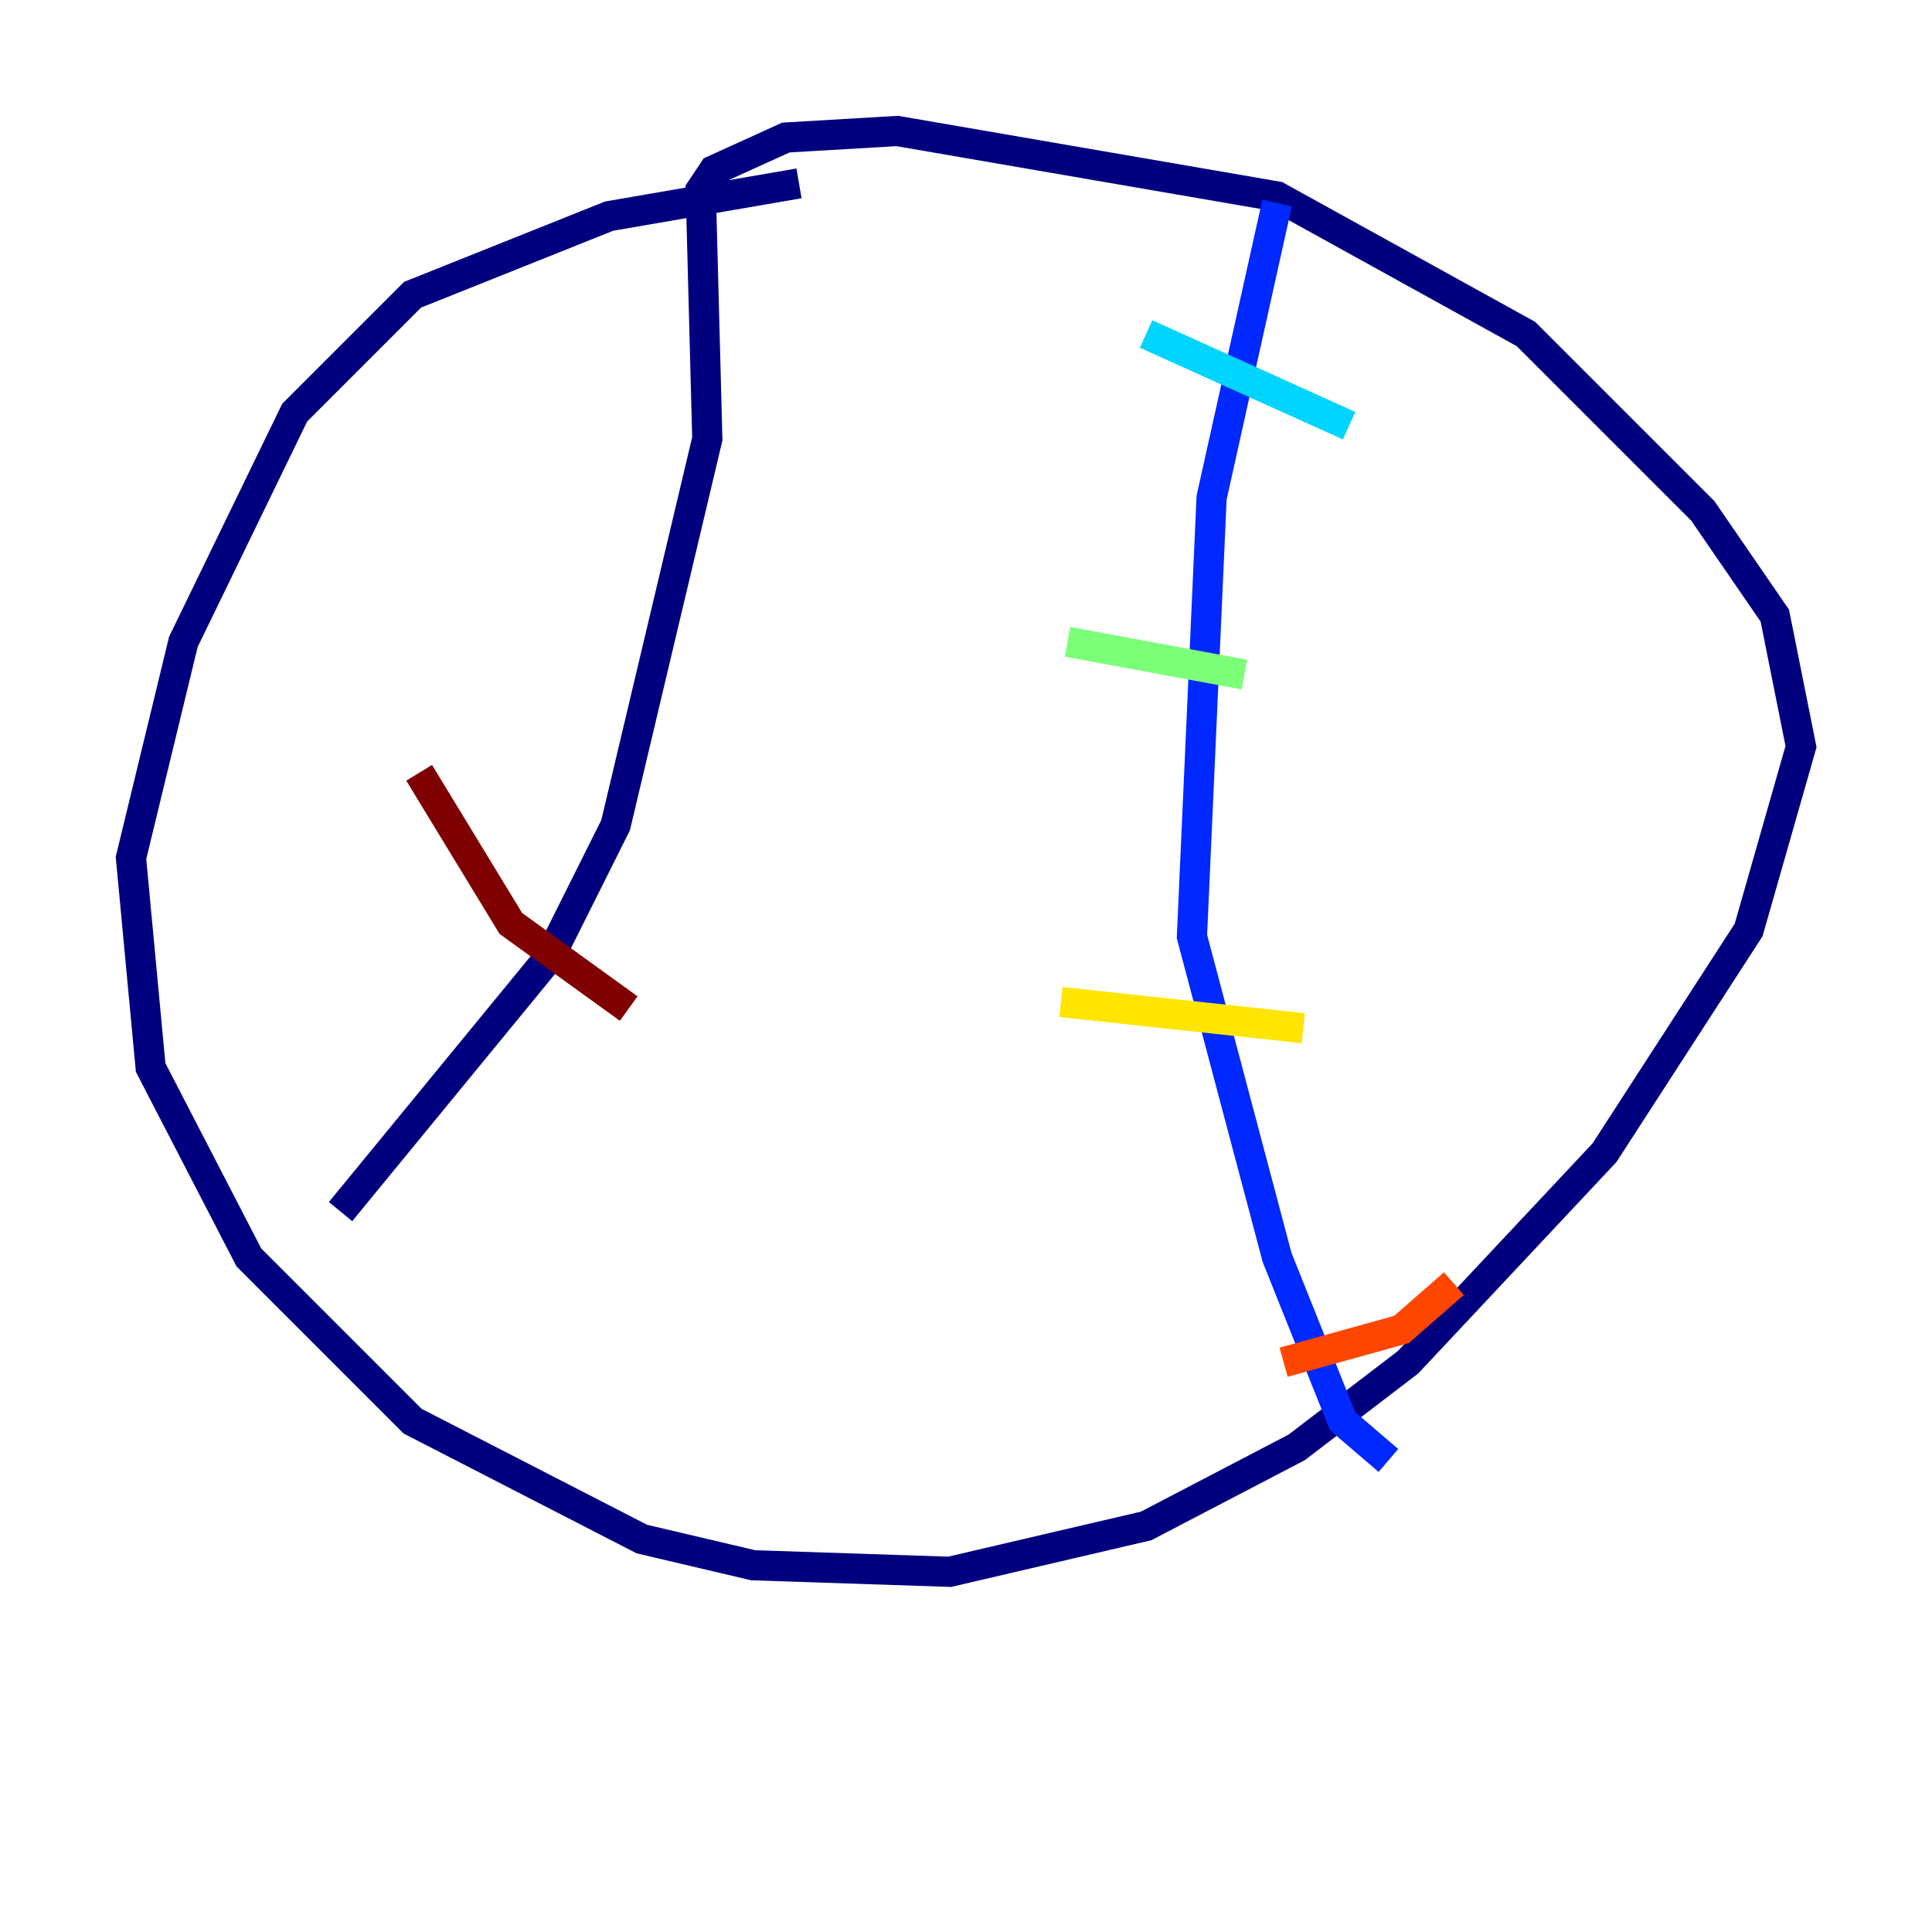 <?xml version="1.0" encoding="utf-8" ?>
<svg baseProfile="tiny" height="128" version="1.2" viewBox="0,0,128,128" width="128" xmlns="http://www.w3.org/2000/svg" xmlns:ev="http://www.w3.org/2001/xml-events" xmlns:xlink="http://www.w3.org/1999/xlink"><defs /><polyline fill="none" points="52.936,12.149 40.352,14.319 27.336,19.525 19.525,27.336 12.149,42.522 8.678,56.841 9.98,70.725 16.488,83.308 27.336,94.156 42.522,101.966 49.898,103.702 62.915,104.136 75.932,101.098 85.912,95.891 93.288,90.251 106.305,76.366 115.851,61.614 119.322,49.464 117.586,40.786 112.814,33.844 101.098,22.129 84.61,13.017 59.444,8.678 52.068,9.112 47.295,11.281 46.427,12.583 46.861,29.071 40.786,54.671 36.447,63.349 22.563,80.271" stroke="#00007f" stroke-width="2" /><polyline fill="none" points="84.61,13.451 80.271,32.976 78.969,62.047 84.61,83.308 88.949,94.156 91.986,96.759" stroke="#0028ff" stroke-width="2" /><polyline fill="none" points="75.932,22.129 89.383,28.203" stroke="#00d4ff" stroke-width="2" /><polyline fill="none" points="70.725,42.522 82.441,44.691" stroke="#7cff79" stroke-width="2" /><polyline fill="none" points="70.291,66.386 86.346,68.122" stroke="#ffe500" stroke-width="2" /><polyline fill="none" points="85.044,90.251 92.854,88.081 96.325,85.044" stroke="#ff4600" stroke-width="2" /><polyline fill="none" points="27.77,51.2 33.844,61.18 41.654,66.82" stroke="#7f0000" stroke-width="2" /></svg>